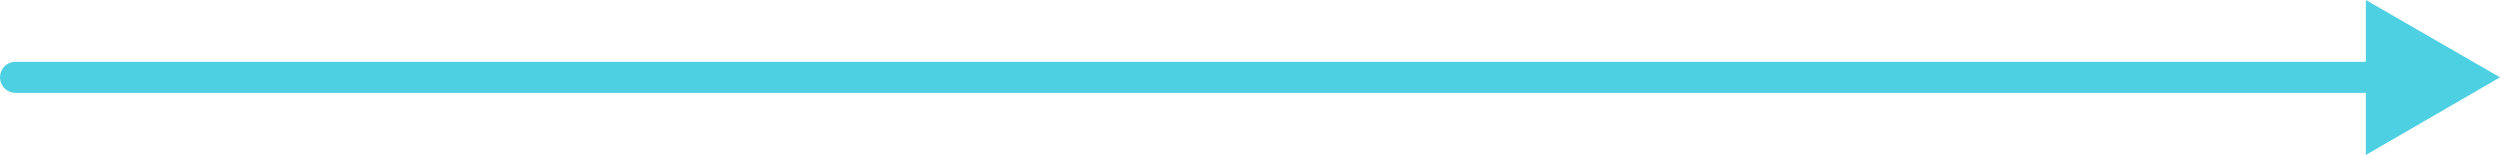 <svg xmlns="http://www.w3.org/2000/svg" viewBox="0 0 80.5 4.99">
  <path fill="none" stroke="#4dd0e1" stroke-linecap="round" stroke-miterlimit="10" d="M.5 2.49h76.41"/>
  <path fill="#4dd0e1" d="M76.18 4.99l4.32-2.5L76.18 0v4.99z"/>
</svg>
